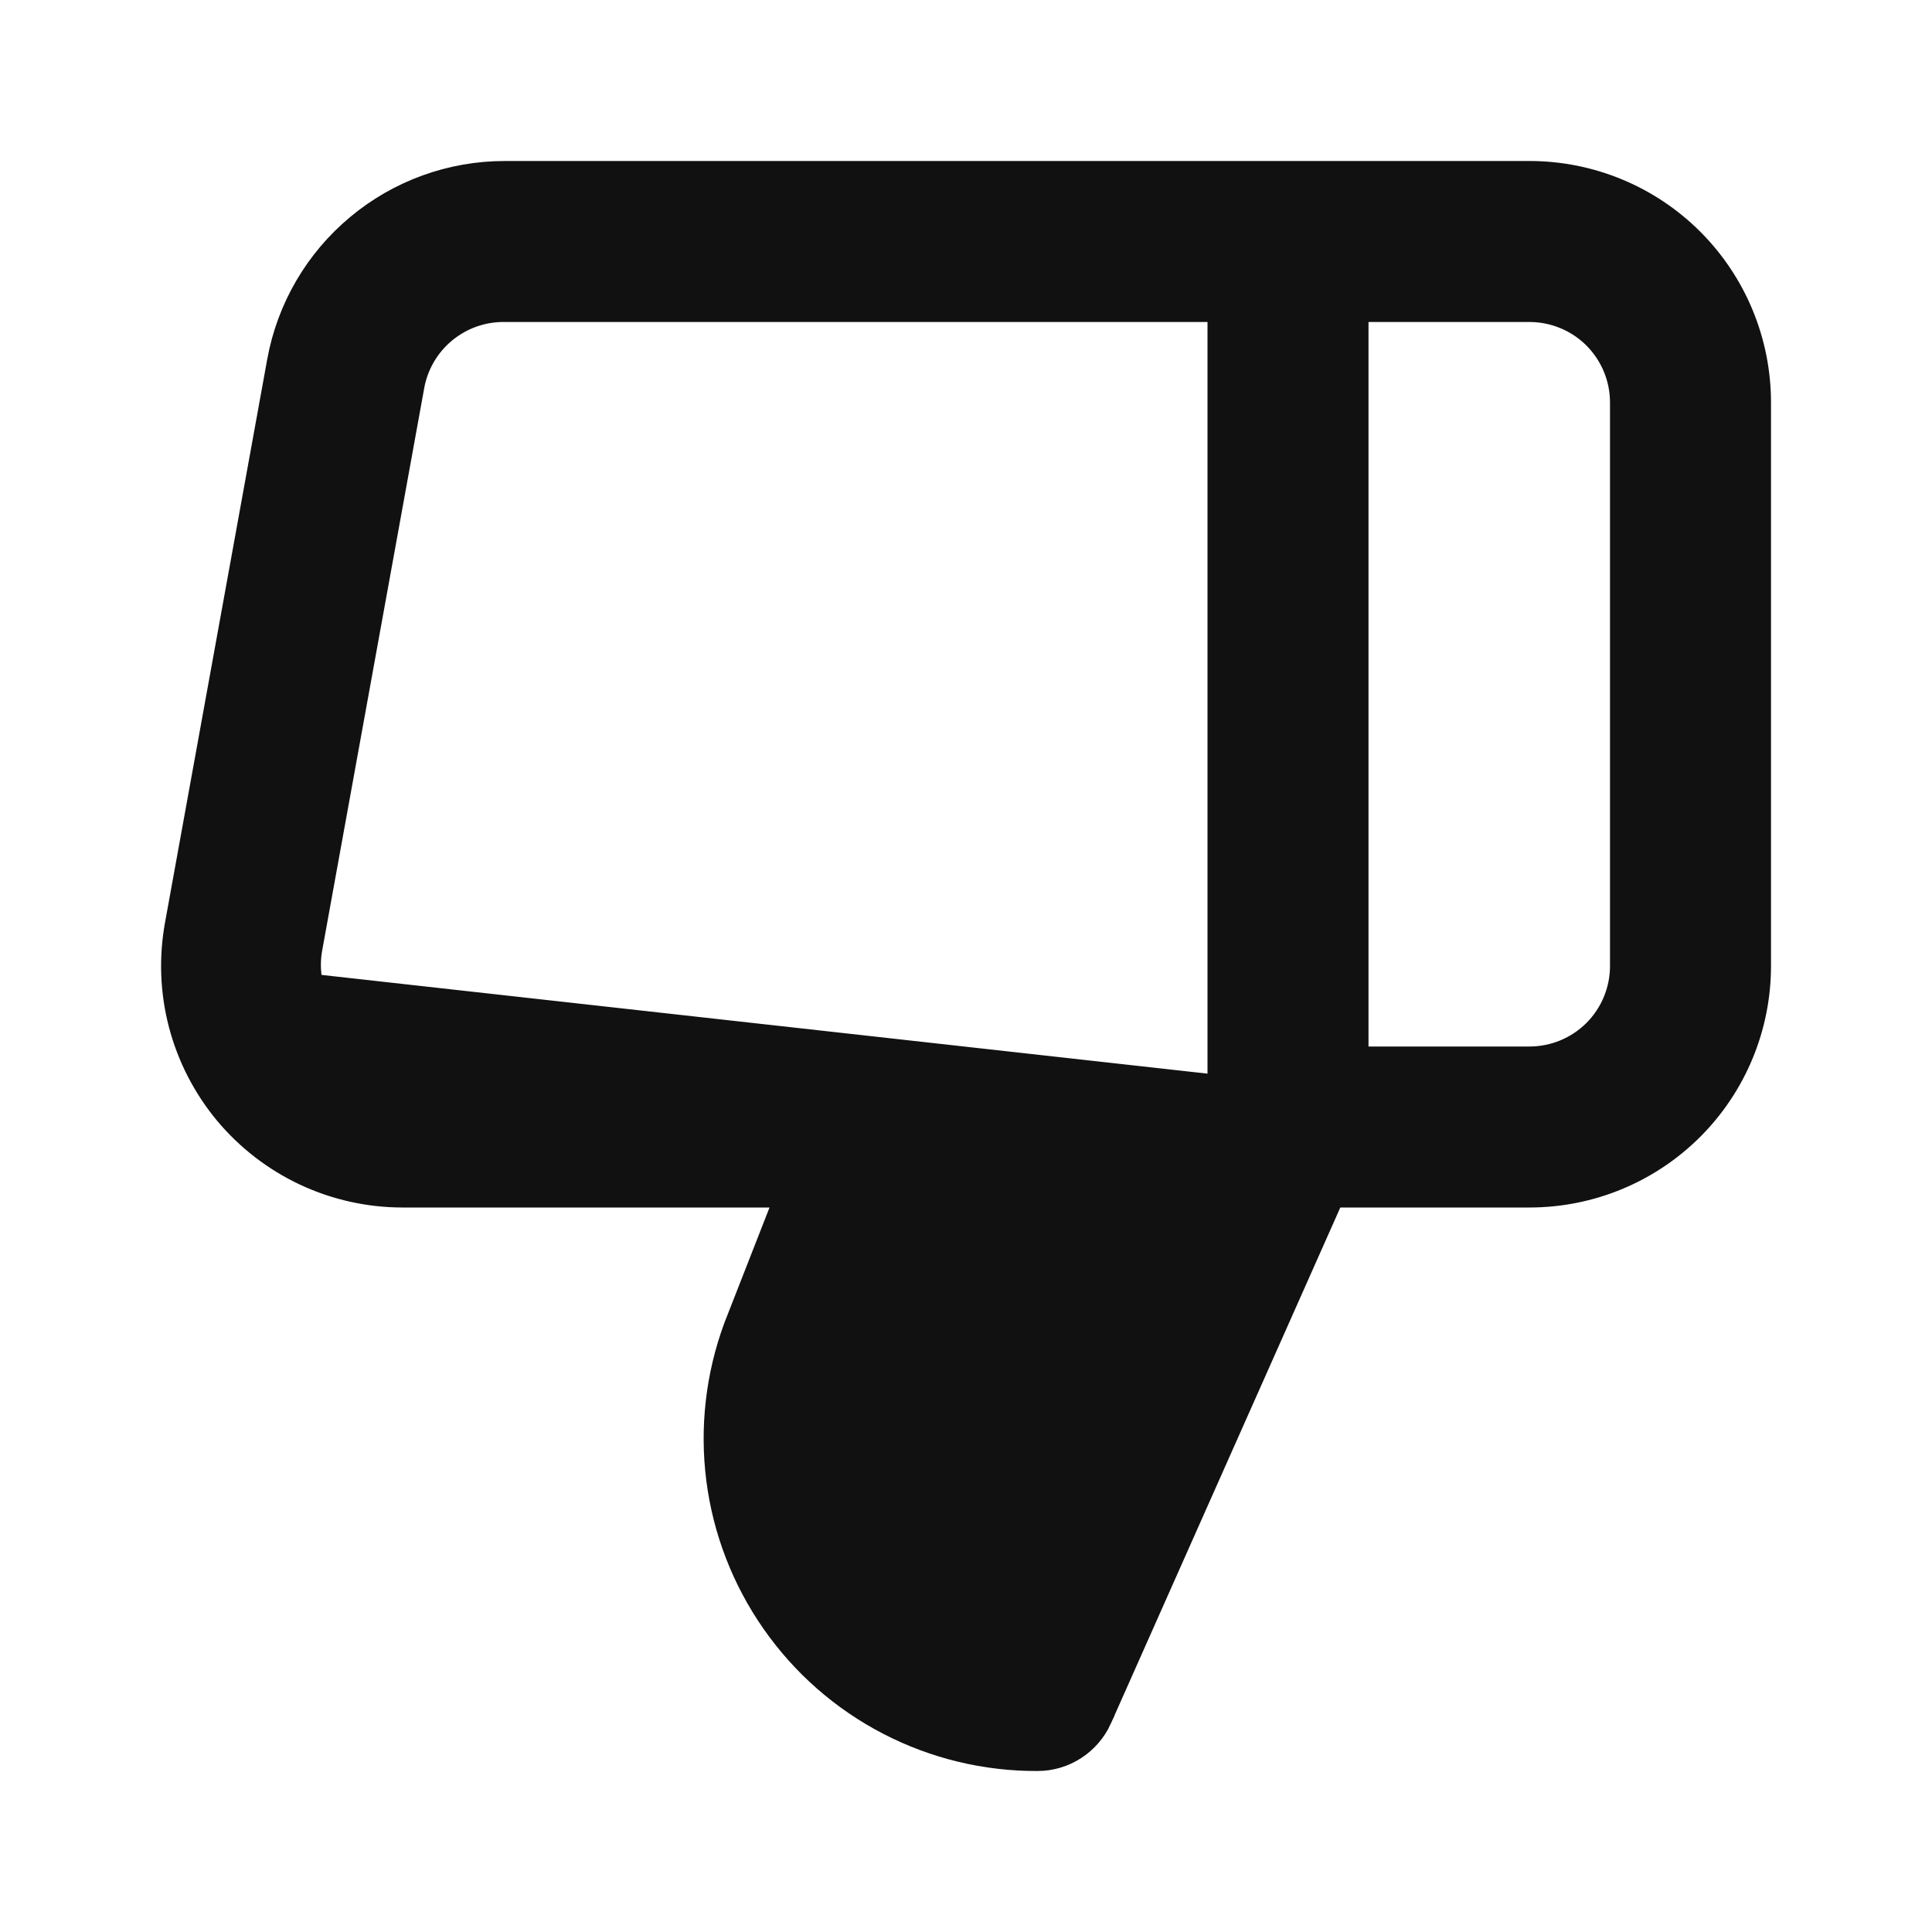 <svg width="24" height="24" viewBox="0 0 24 24" fill="none" xmlns="http://www.w3.org/2000/svg">
<path d="M15.5 13.896L15.457 13.993L12.737 20.113L12.558 20.516L12.135 20.389C11.791 20.285 11.473 20.111 11.199 19.88C10.925 19.648 10.701 19.362 10.541 19.041C10.382 18.719 10.289 18.368 10.271 18.01C10.252 17.651 10.306 17.293 10.431 16.956L10.961 15.526L10.962 15.525C11.046 15.298 11.075 15.055 11.045 14.814C11.015 14.574 10.927 14.345 10.79 14.146C10.652 13.947 10.468 13.784 10.254 13.672C10.04 13.559 9.801 13.501 9.56 13.5C9.559 13.5 9.559 13.5 9.559 13.5H5.001C5.001 13.5 5 13.5 5 13.5H5V13C4.853 13 4.708 12.968 4.575 12.906C4.442 12.844 4.324 12.753 4.23 12.64L15.5 13.896ZM15.5 13.896V13.79V4V3.5H15H6.274C5.92 3.495 5.576 3.616 5.303 3.84C5.028 4.065 4.842 4.381 4.778 4.73L4.778 4.731L3.508 11.731L3.508 11.731L3.507 11.737C3.47 11.955 3.482 12.178 3.542 12.391C3.601 12.602 3.706 12.797 3.849 12.964L15.5 13.896ZM2.542 11.55L2.542 11.549L3.812 4.55C3.812 4.55 3.812 4.55 3.812 4.55C3.917 3.974 4.221 3.454 4.67 3.08C5.119 2.705 5.685 2.5 6.27 2.5C6.27 2.5 6.27 2.5 6.27 2.5L19 2.5C19.663 2.5 20.299 2.763 20.768 3.232C21.237 3.701 21.5 4.337 21.5 5V12C21.5 12.663 21.237 13.299 20.768 13.768C20.299 14.237 19.663 14.5 19 14.5H16.65H16.325L16.193 14.797L13.344 21.205C13.344 21.205 13.344 21.206 13.344 21.206C13.304 21.293 13.24 21.367 13.16 21.419C13.079 21.472 12.985 21.5 12.889 21.5L12.888 21.5C12.3 21.503 11.721 21.363 11.2 21.093C10.679 20.823 10.231 20.43 9.895 19.948C9.559 19.467 9.344 18.911 9.27 18.329C9.196 17.748 9.264 17.157 9.467 16.608L10.025 15.182L10.293 14.5H9.56H5C5 14.5 5 14.5 5 14.5C4.634 14.5 4.272 14.419 3.94 14.264C3.608 14.108 3.315 13.882 3.08 13.601C2.846 13.319 2.676 12.989 2.583 12.635C2.49 12.281 2.476 11.91 2.542 11.55ZM16.5 13V13.5H17H19C19.398 13.5 19.779 13.342 20.061 13.061C20.342 12.779 20.5 12.398 20.5 12V5C20.5 4.602 20.342 4.221 20.061 3.939C19.779 3.658 19.398 3.5 19 3.5H17H16.5V4V13Z" fill="#111111" stroke="#111111"/>
</svg>
